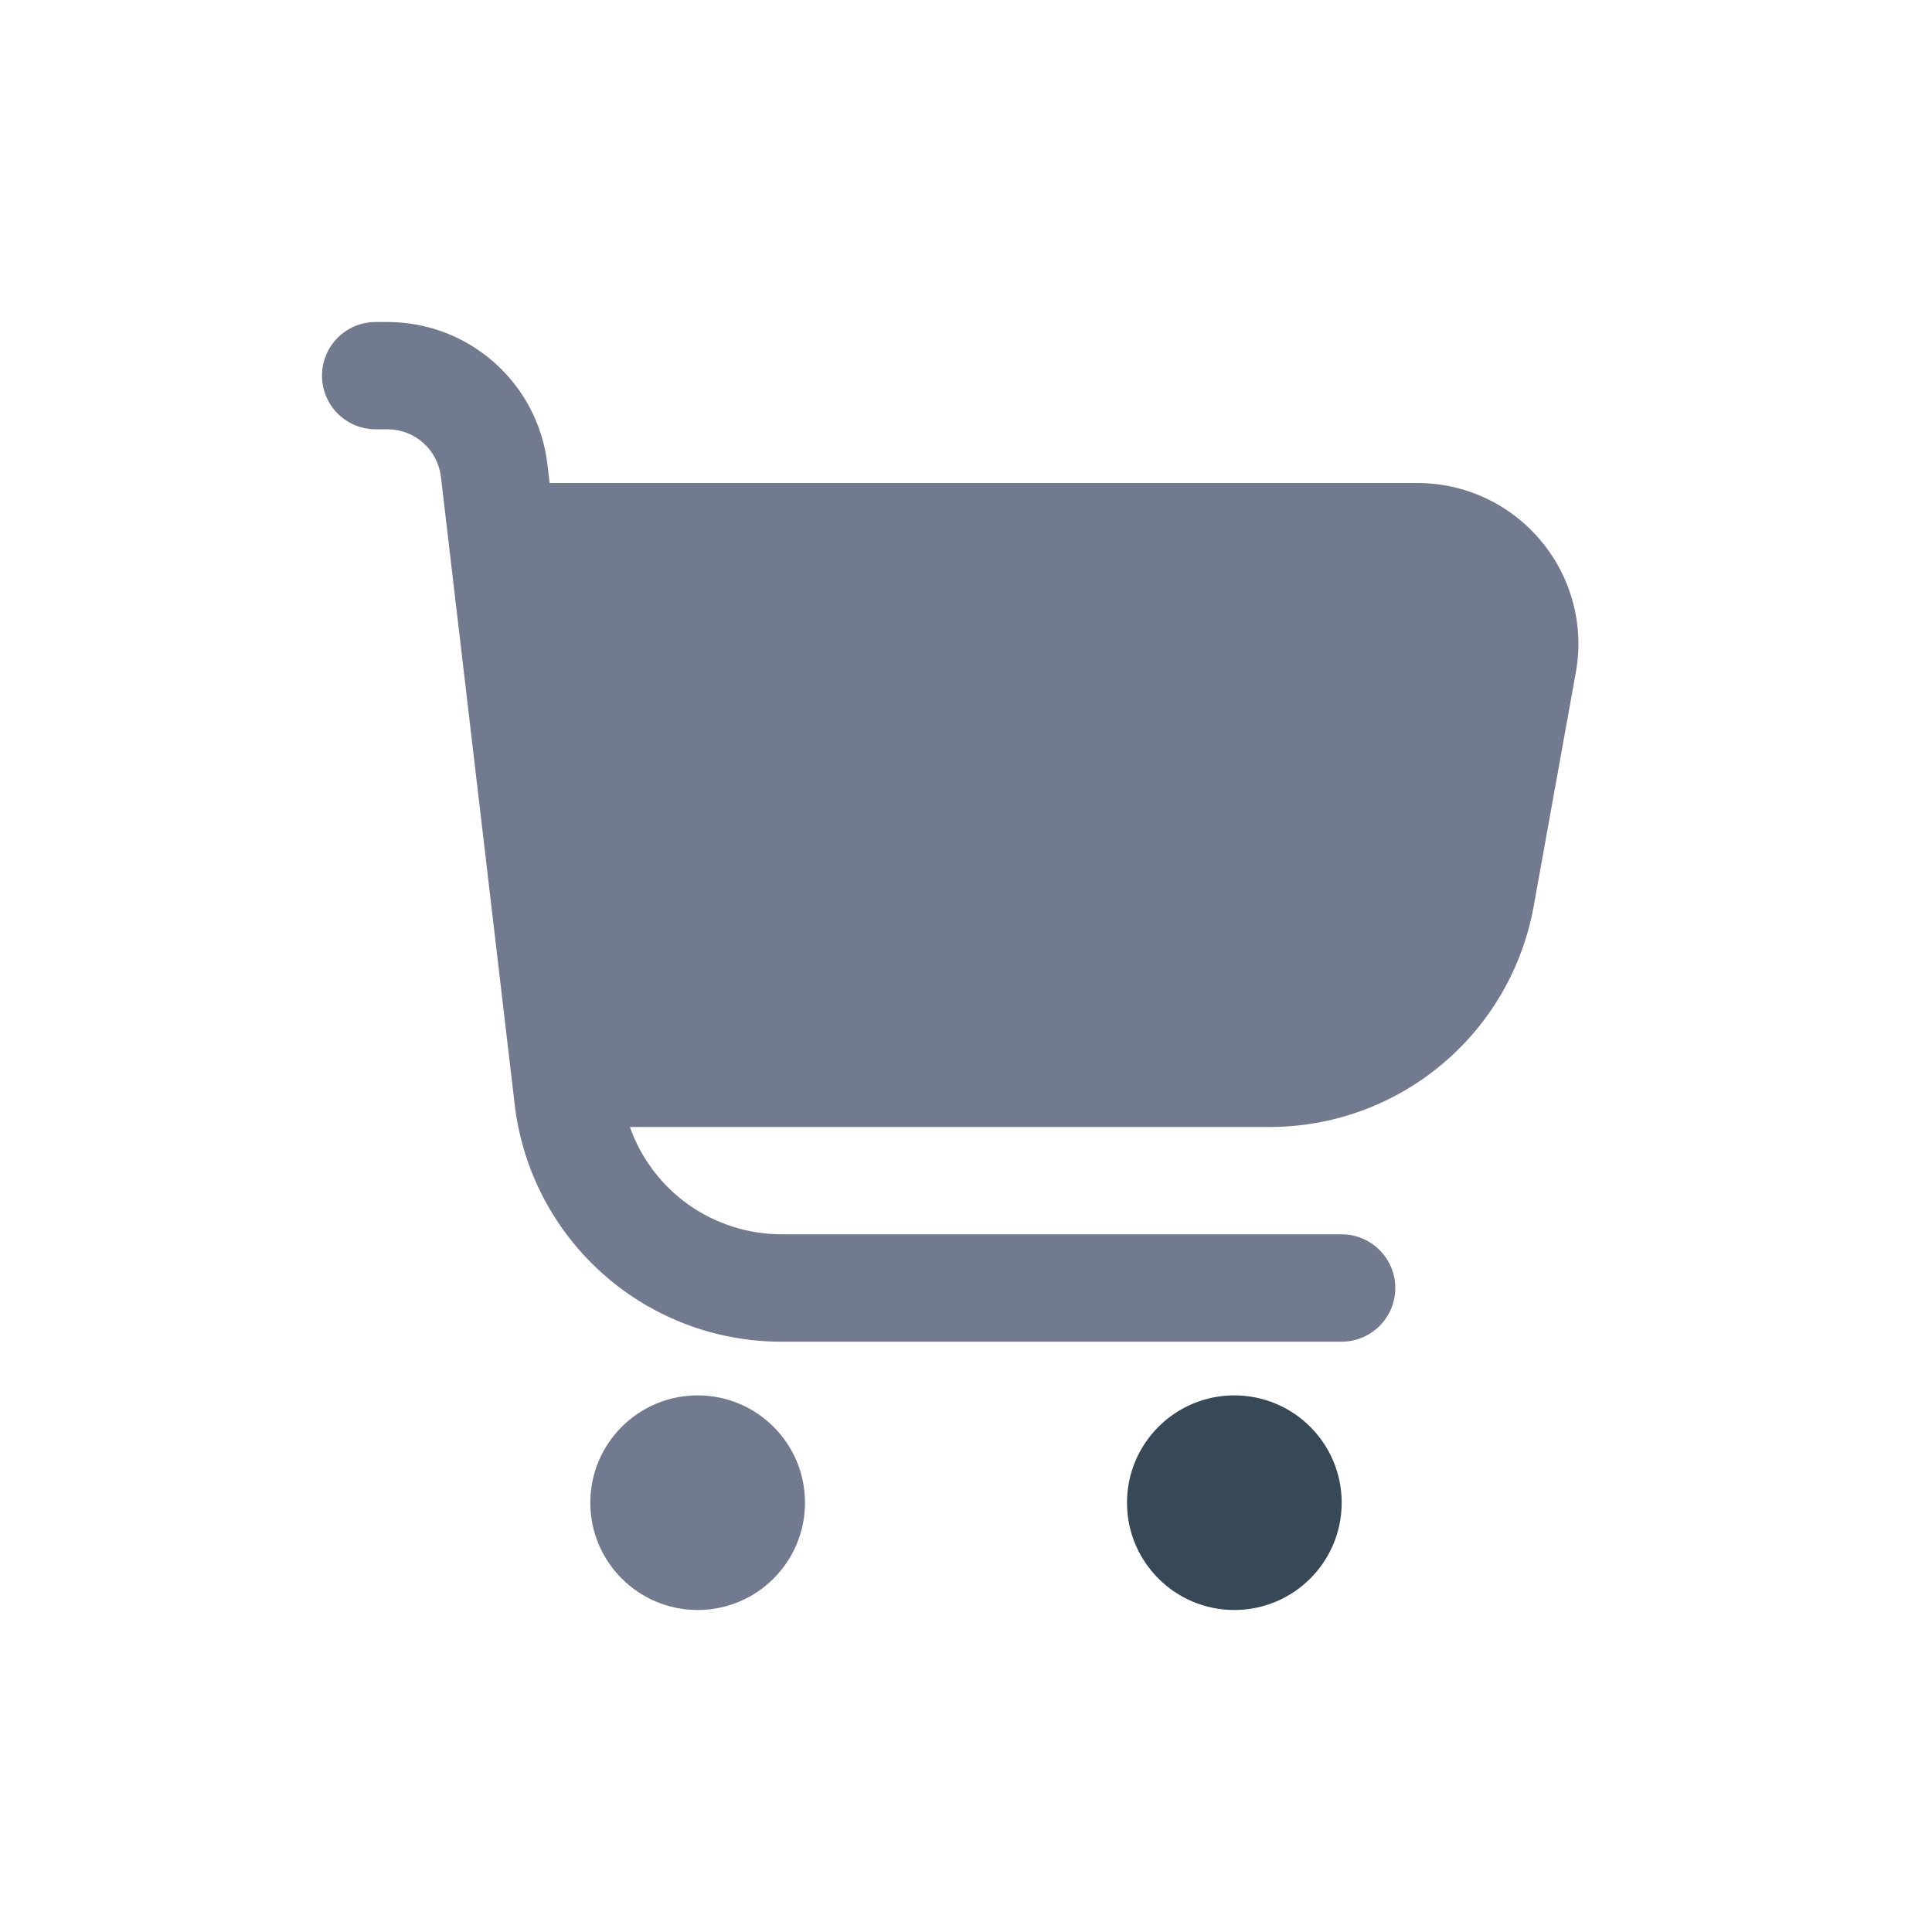 <svg width="24" height="24" viewBox="0 0 24 24" fill="none" xmlns="http://www.w3.org/2000/svg">
<g clip-path="url(#clip0_2766_5493)">
<path d="M19.142 6.718C18.954 6.493 18.72 6.312 18.454 6.188C18.189 6.064 17.9 6 17.607 6H6.828L6.8 5.766C6.743 5.28 6.509 4.831 6.143 4.506C5.777 4.18 5.304 4 4.815 4H4.667C4.49 4 4.32 4.07 4.195 4.195C4.07 4.32 4 4.49 4 4.667C4 4.843 4.07 5.013 4.195 5.138C4.32 5.263 4.49 5.333 4.667 5.333H4.815C4.978 5.333 5.136 5.393 5.258 5.502C5.38 5.61 5.458 5.76 5.477 5.922L6.394 13.722C6.489 14.533 6.879 15.281 7.489 15.824C8.1 16.367 8.888 16.667 9.705 16.667H16.667C16.843 16.667 17.013 16.596 17.138 16.471C17.263 16.346 17.333 16.177 17.333 16C17.333 15.823 17.263 15.654 17.138 15.529C17.013 15.404 16.843 15.333 16.667 15.333H9.705C9.292 15.332 8.89 15.203 8.553 14.965C8.217 14.726 7.962 14.389 7.825 14H15.771C16.553 14 17.31 13.726 17.909 13.224C18.509 12.723 18.913 12.027 19.052 11.258L19.575 8.355C19.628 8.067 19.616 7.771 19.541 7.488C19.466 7.205 19.33 6.942 19.142 6.718Z" fill="#727A90"/>
<path d="M8.667 20C9.403 20 10 19.403 10 18.667C10 17.931 9.403 17.334 8.667 17.334C7.93 17.334 7.333 17.931 7.333 18.667C7.333 19.403 7.93 20 8.667 20Z" fill="#727A90"/>
<path d="M15.333 20C16.07 20 16.667 19.403 16.667 18.667C16.667 17.931 16.07 17.334 15.333 17.334C14.597 17.334 14 17.931 14 18.667C14 19.403 14.597 20 15.333 20Z" fill="#374957"/>
</g>
<defs>
<clipPath id="clip0_2766_5493">
<rect width="16" height="16" fill="white" transform="translate(4 4)"/>
</clipPath>
</defs>
</svg>
